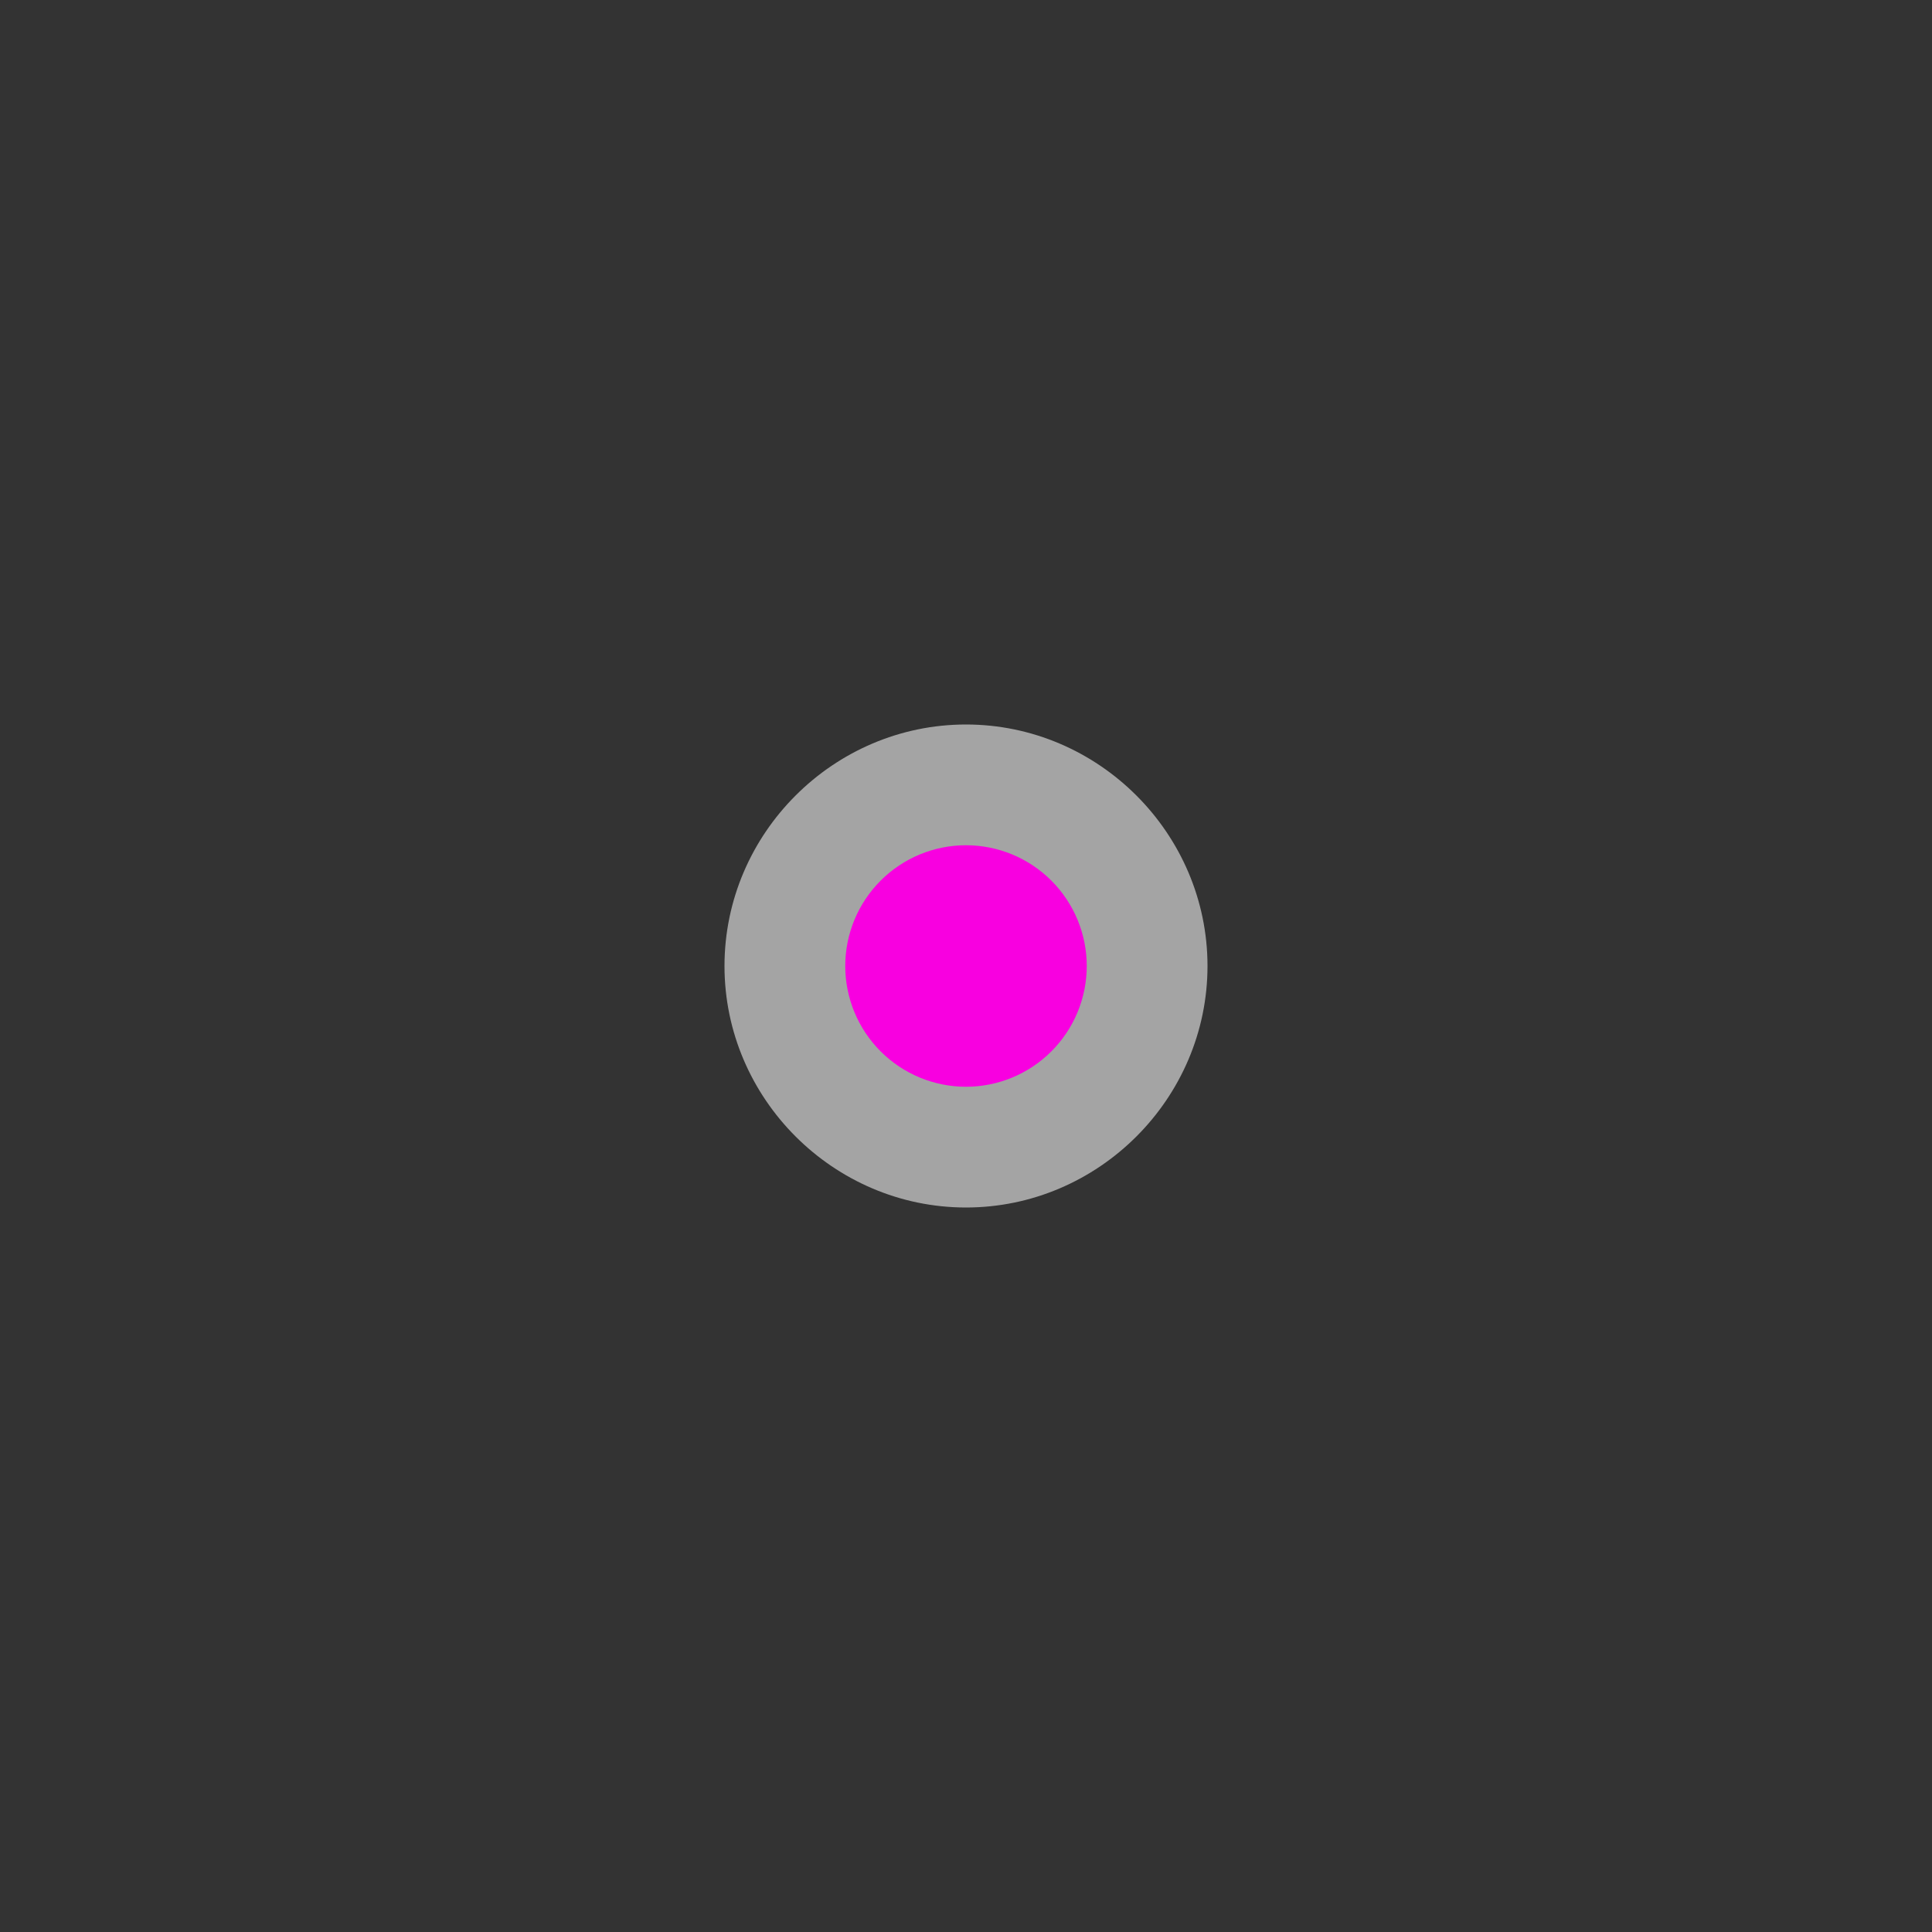 <?xml version="1.0" encoding="UTF-8"?>
<svg xmlns="http://www.w3.org/2000/svg" xmlns:xlink="http://www.w3.org/1999/xlink" width="32" height="32" viewBox="0 0 32 32">
<rect x="0" y="0" width="32" height="32" fill="#333333" stroke="none"/>
<defs>
<filter id="filter-remove-color" x="0%" y="0%" width="100%" height="100%">
<feColorMatrix color-interpolation-filters="sRGB" values="0 0 0 0 1 0 0 0 0 1 0 0 0 0 1 0 0 0 1 0" />
</filter>
<mask id="mask-0">
<g filter="url(#filter-remove-color)">
<rect x="-3.2" y="-3.2" width="38.4" height="38.4" fill="rgb(0%, 0%, 0%)" fill-opacity="0.561"/>
</g>
</mask>
<clipPath id="clip-0">
<rect x="0" y="0" width="32" height="32"/>
</clipPath>
<g id="source-6" clip-path="url(#clip-0)">
<path fill-rule="nonzero" fill="rgb(99.608%, 99.608%, 99.608%)" fill-opacity="1" d="M 16 12 C 13.805 12 12 13.805 12 16 C 12 18.195 13.805 20 16 20 C 18.195 20 20 18.195 20 16 C 20 13.805 18.195 12 16 12 Z M 16 12 "/>
</g>
</defs>
<g mask="url(#mask-0)">
<use xlink:href="#source-6"/>
</g>
<path fill-rule="nonzero" fill="rgb(97.255%, 0%, 87.843%)" fill-opacity="1" d="M 18 16 C 18 16.531 17.789 17.039 17.414 17.414 C 17.039 17.789 16.531 18 16 18 C 15.469 18 14.961 17.789 14.586 17.414 C 14.211 17.039 14 16.531 14 16 C 14 15.469 14.211 14.961 14.586 14.586 C 14.961 14.211 15.469 14 16 14 C 16.531 14 17.039 14.211 17.414 14.586 C 17.789 14.961 18 15.469 18 16 Z M 18 16 "/>
</svg>
